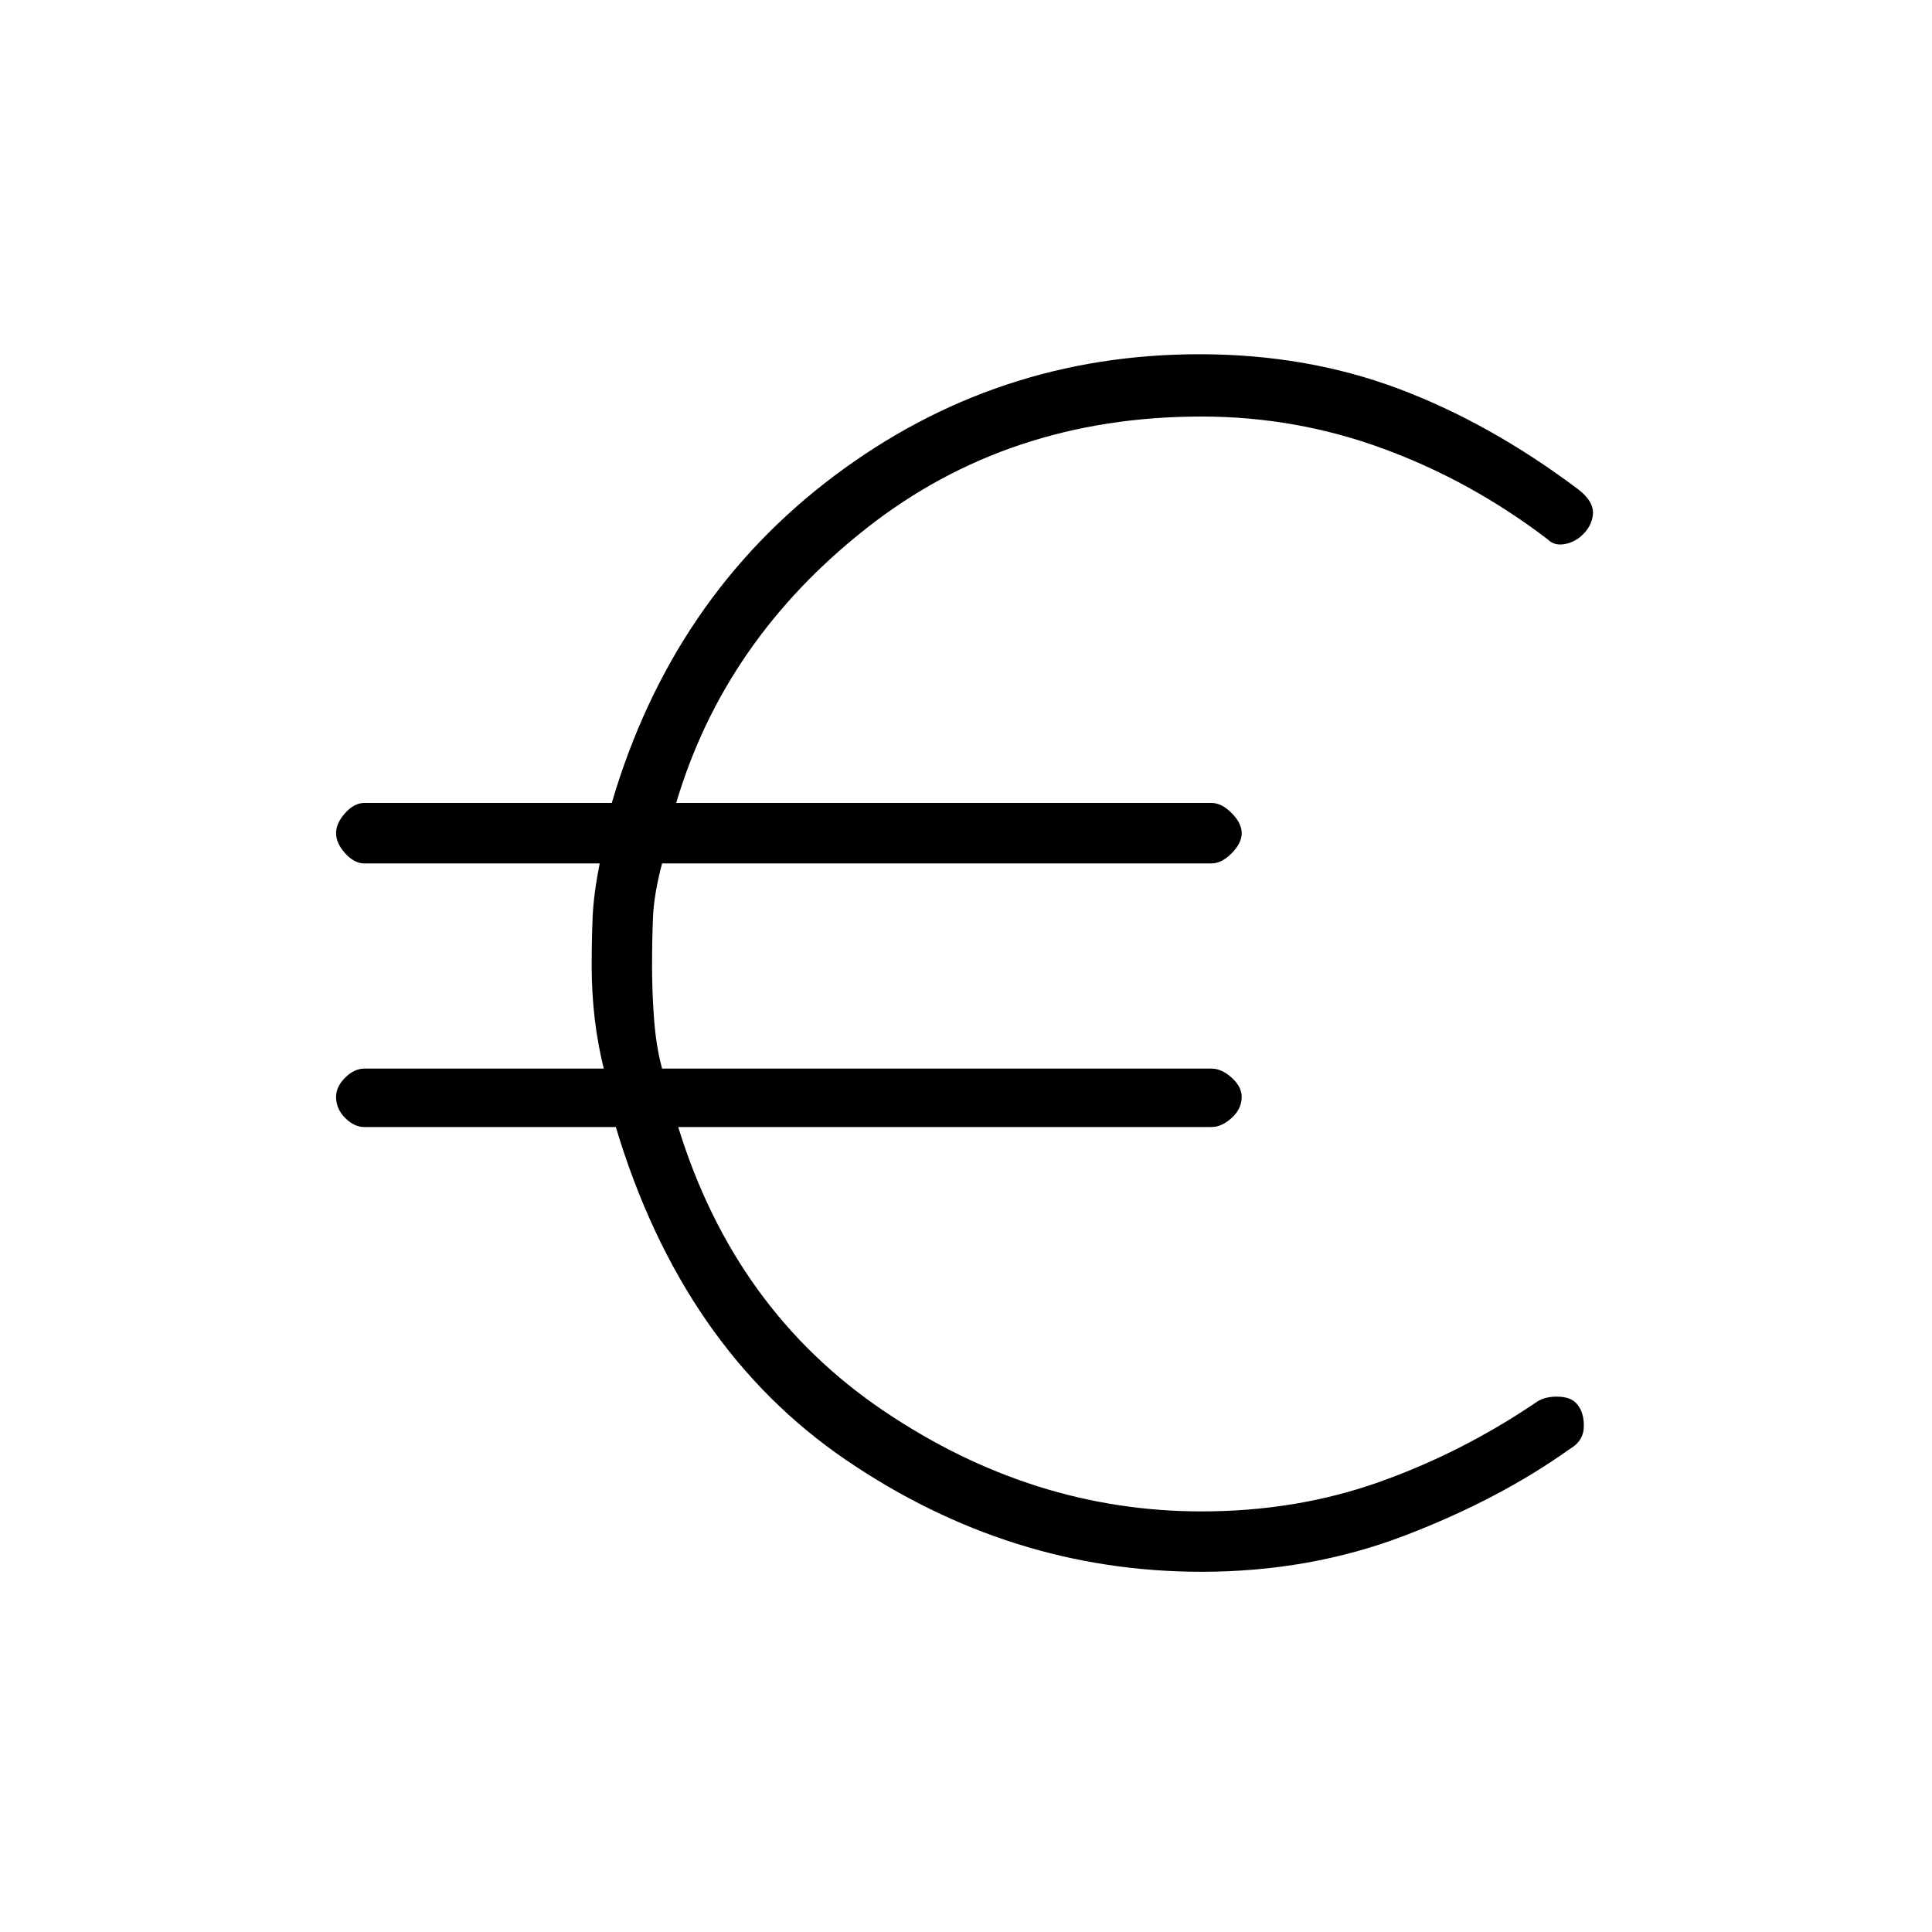<svg xmlns="http://www.w3.org/2000/svg" height="20" width="20"><path d="M12.438 16.271q-1.98 0-3.678-1.156-1.698-1.157-2.385-3.448H3.771q-.104 0-.198-.094-.094-.094-.094-.219 0-.104.094-.198.094-.094.198-.094H6.25q-.062-.25-.094-.52-.031-.271-.031-.542t.01-.51q.011-.24.073-.552H3.771q-.104 0-.198-.105-.094-.104-.094-.208t.094-.208q.094-.105.198-.105h2.562q.625-2.124 2.302-3.385 1.677-1.26 3.782-1.26 1.104 0 2.052.354t1.864 1.041q.167.126.157.261-.011.135-.136.239-.083.063-.177.073-.094.011-.156-.052-.792-.604-1.698-.937-.906-.334-1.885-.334-2 0-3.469 1.157Q7.5 6.625 7 8.312h5.542q.104 0 .208.105.104.104.104.208t-.104.208q-.104.105-.208.105H6.854q-.083.312-.094.552-.01.239-.01.51t.021.552q.021.281.083.51h5.688q.104 0 .208.094t.104.198q0 .125-.104.219t-.208.094H7.021q.583 1.895 2.125 2.937 1.542 1.042 3.292 1.042.979 0 1.833-.302t1.625-.823q.083-.063.219-.063.135 0 .197.063.084.083.084.239 0 .157-.146.24-.729.521-1.708.896-.98.375-2.104.375Z"/></svg>
